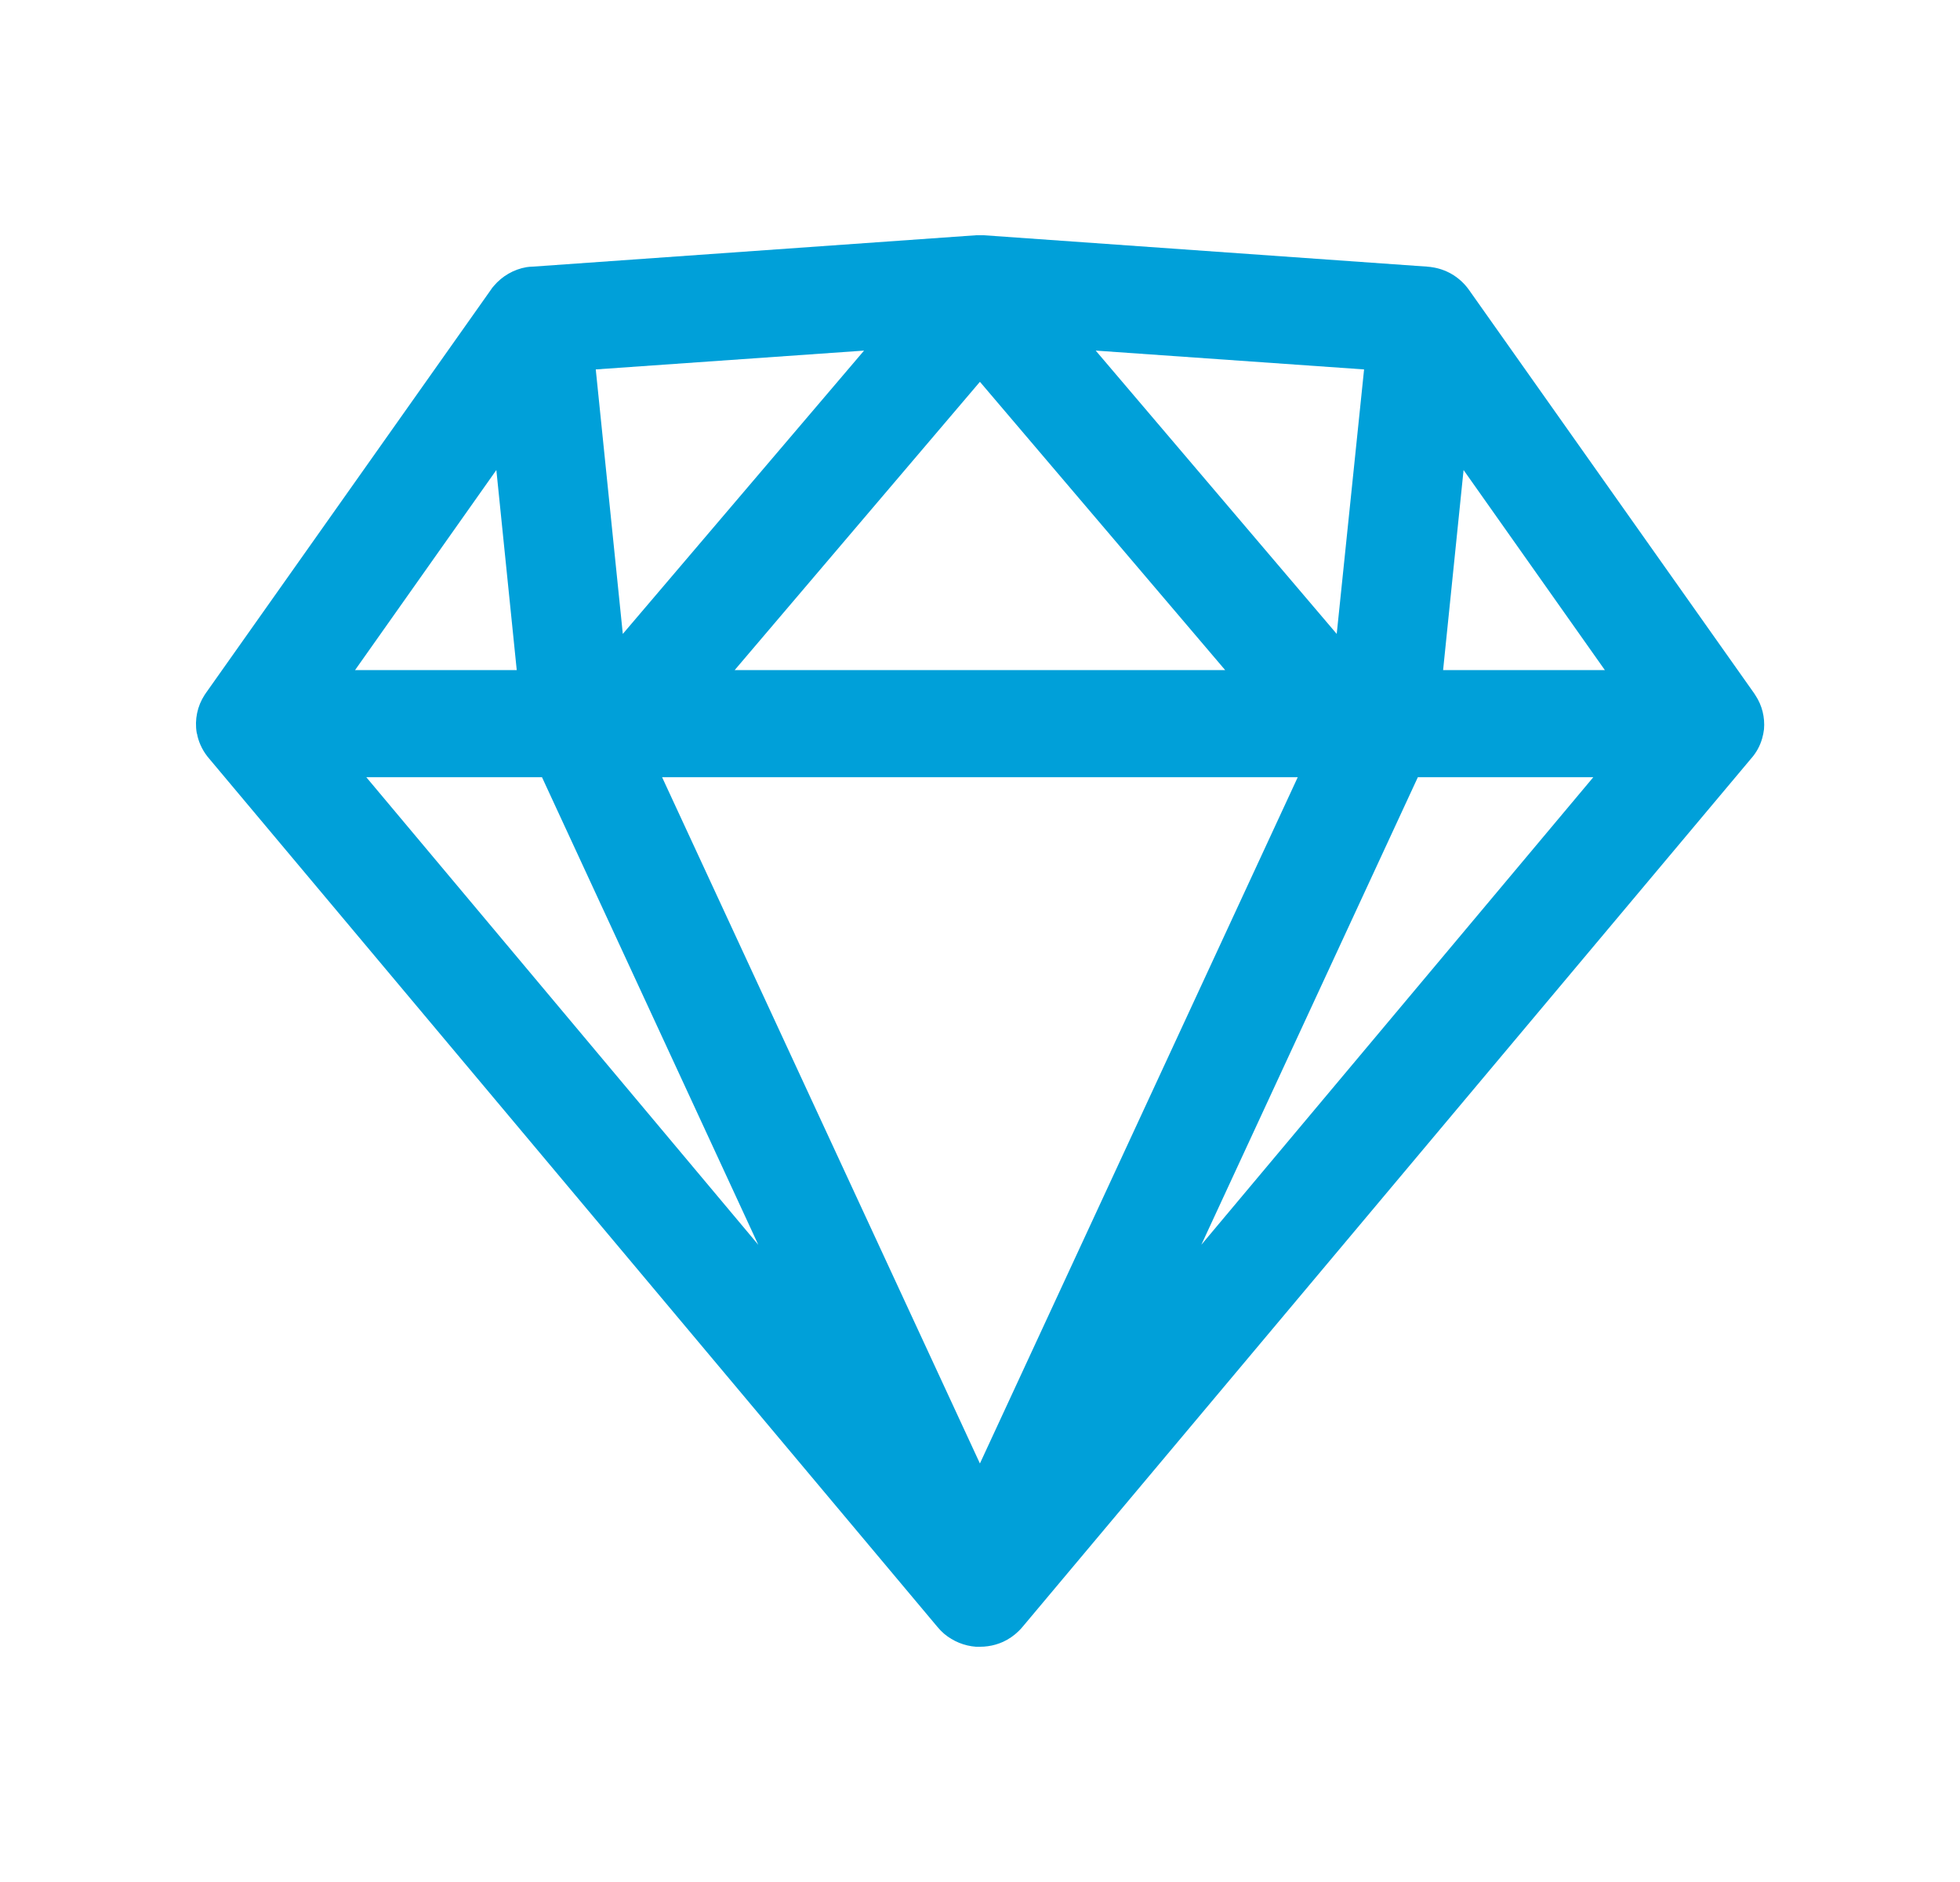 <svg width="25" height="24" viewBox="0 0 25 24" fill="none" xmlns="http://www.w3.org/2000/svg">
<path d="M12.499 21H12.448C12.3 20.989 12.158 20.931 12.043 20.835C12.012 20.808 11.983 20.779 11.957 20.747L2.667 9.673C2.595 9.59 2.544 9.491 2.518 9.384C2.518 9.371 2.512 9.358 2.509 9.345C2.481 9.177 2.517 9.005 2.609 8.863L2.628 8.835L6.258 3.7C6.271 3.68 6.284 3.662 6.299 3.646C6.406 3.52 6.553 3.435 6.715 3.407C6.743 3.403 6.771 3.4 6.799 3.4L12.45 3H12.499H12.549L18.2 3.4C18.231 3.402 18.262 3.406 18.293 3.412C18.471 3.445 18.629 3.546 18.735 3.694L22.372 8.838C22.379 8.848 22.386 8.858 22.392 8.869C22.476 8.996 22.513 9.148 22.5 9.3C22.495 9.339 22.488 9.377 22.477 9.415C22.45 9.511 22.402 9.599 22.335 9.674L13.043 20.746C13.027 20.765 13.01 20.784 12.992 20.801C12.934 20.858 12.867 20.904 12.793 20.938C12.732 20.965 12.668 20.984 12.601 20.993C12.568 20.998 12.534 21 12.499 21ZM8.445 9.911L12.499 18.663L16.553 9.911H8.445ZM18.085 9.911L15.323 15.874L20.323 9.911H18.085ZM4.672 9.911L9.672 15.874L6.913 9.911H4.672ZM18.668 5.994L18.407 8.545H20.47L18.668 5.994ZM12.499 4.869L9.371 8.545H15.627L12.499 4.869ZM6.331 5.994L4.529 8.545H6.591L6.331 5.994ZM13.976 4.471L17.05 8.084L17.399 4.711L13.976 4.471ZM11.021 4.471L7.599 4.711L7.944 8.084L11.021 4.471Z" fill="#00A0D9"/>
</svg>
